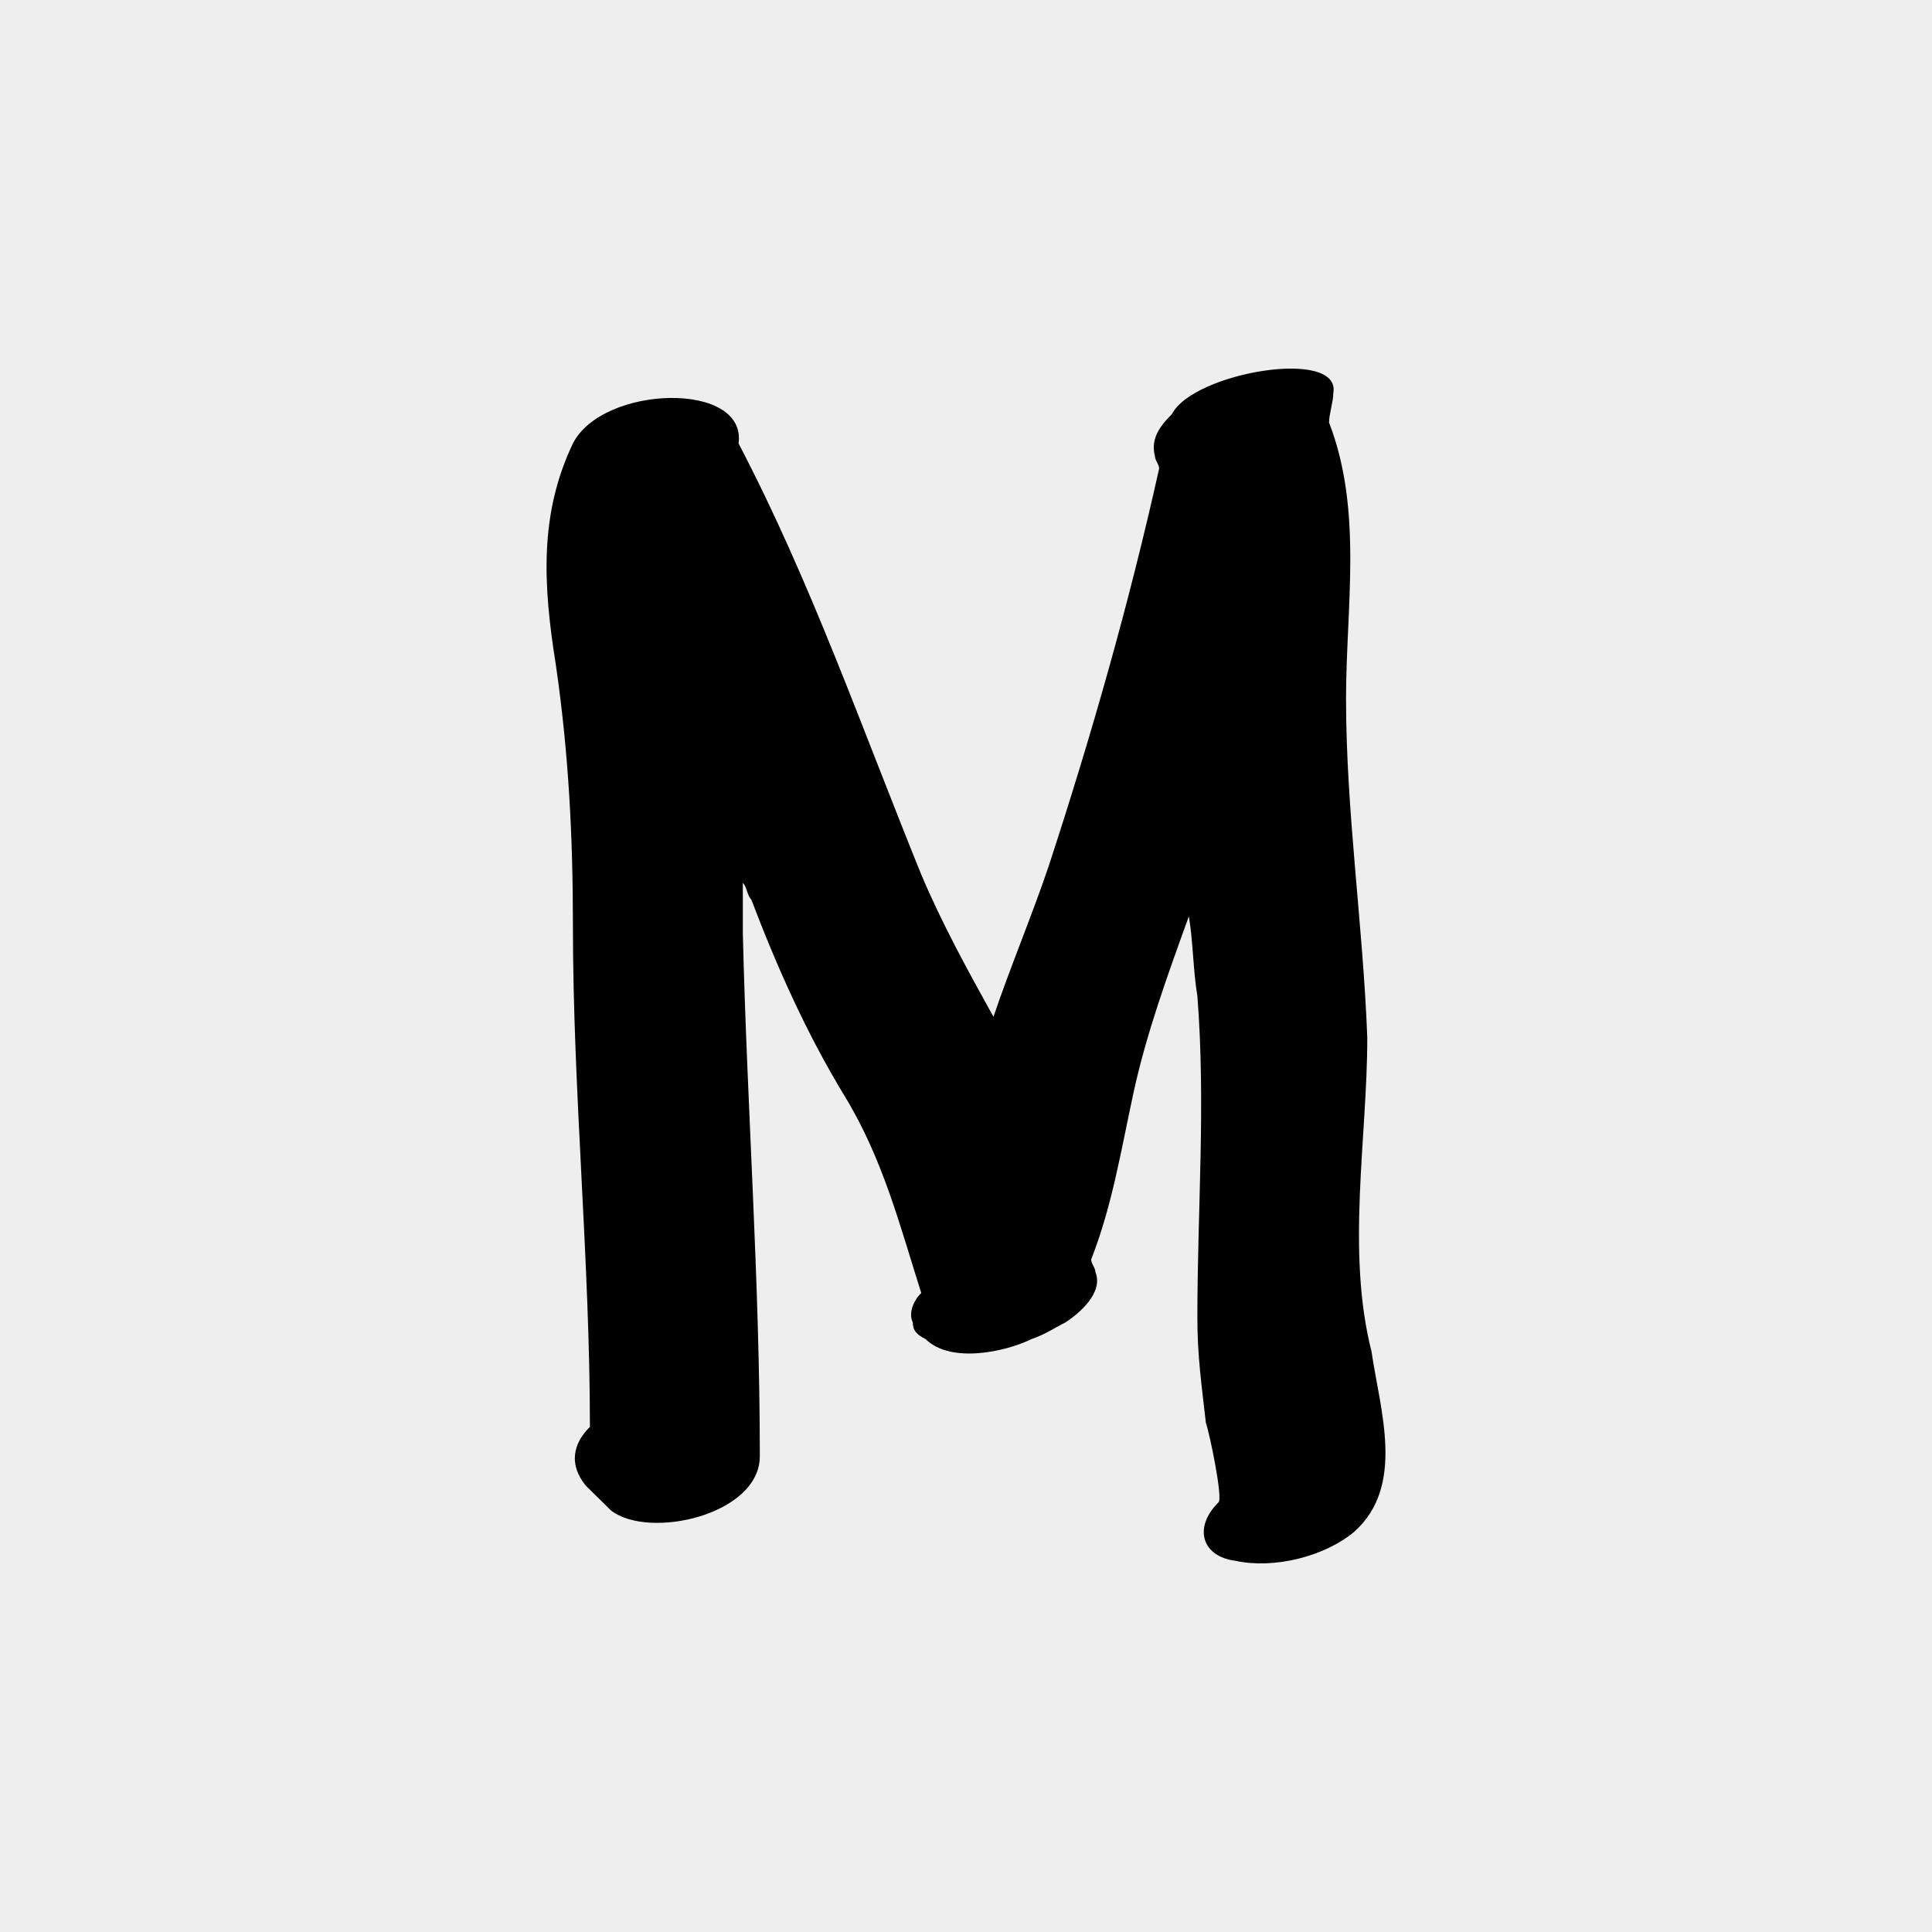 <svg width="192" height="192" fill="none" xmlns="http://www.w3.org/2000/svg"><path fill="#EEE" d="M0 0h192v192H0z"/><path d="M135.879 103.127c-.422-11.23-2.111-22.458-2.111-33.687 0-9.15 1.689-18.715-1.688-27.448 0-.832.422-2.08.422-2.911.844-4.575-13.932-2.08-16.042 2.08-1.267 1.247-2.111 2.494-1.689 4.158 0 .416.422.832.422 1.248-2.955 13.308-6.754 26.616-10.976 39.508-1.689 4.991-3.799 9.982-5.488 14.972-2.533-4.575-5.066-9.15-7.177-14.14-5.91-14.556-10.976-29.112-18.153-42.836.844-6.238-13.509-5.822-16.464 0-3.377 7.07-2.955 14.14-1.689 22.042 1.267 8.734 1.689 17.051 1.689 25.785 0 16.635 1.689 33.27 1.689 49.906-1.69 1.663-2.111 3.743-.423 5.822l2.533 2.495c3.8 2.911 14.776.416 14.776-5.406 0-17.467-1.267-34.518-1.689-51.986v-4.99c.422.416.422 1.248.845 1.663 2.533 6.655 5.488 13.309 9.287 19.547 3.8 6.238 5.488 12.892 7.6 19.546-.845.832-1.267 2.08-.845 2.912 0 .831.422 1.247 1.266 1.663 2.533 2.495 8.021 1.248 10.554 0 1.267-.416 2.533-1.248 3.378-1.663 1.266-.832 3.799-2.912 2.955-4.991 0-.416-.422-.832-.422-1.248 2.11-5.406 2.955-10.813 4.221-16.635 1.267-5.822 3.378-11.645 5.488-17.467.422 2.495.422 5.406.845 7.902.844 10.813 0 21.21 0 32.023 0 3.743.422 6.654.844 10.397.422 1.247 1.689 7.486 1.266 7.901-2.533 2.496-1.688 5.407 1.689 5.823 3.8.832 8.865-.416 11.821-2.911 5.066-4.575 2.533-12.061 1.688-17.883-2.533-9.981-.422-21.21-.422-31.191Z" fill="#000"/></svg>